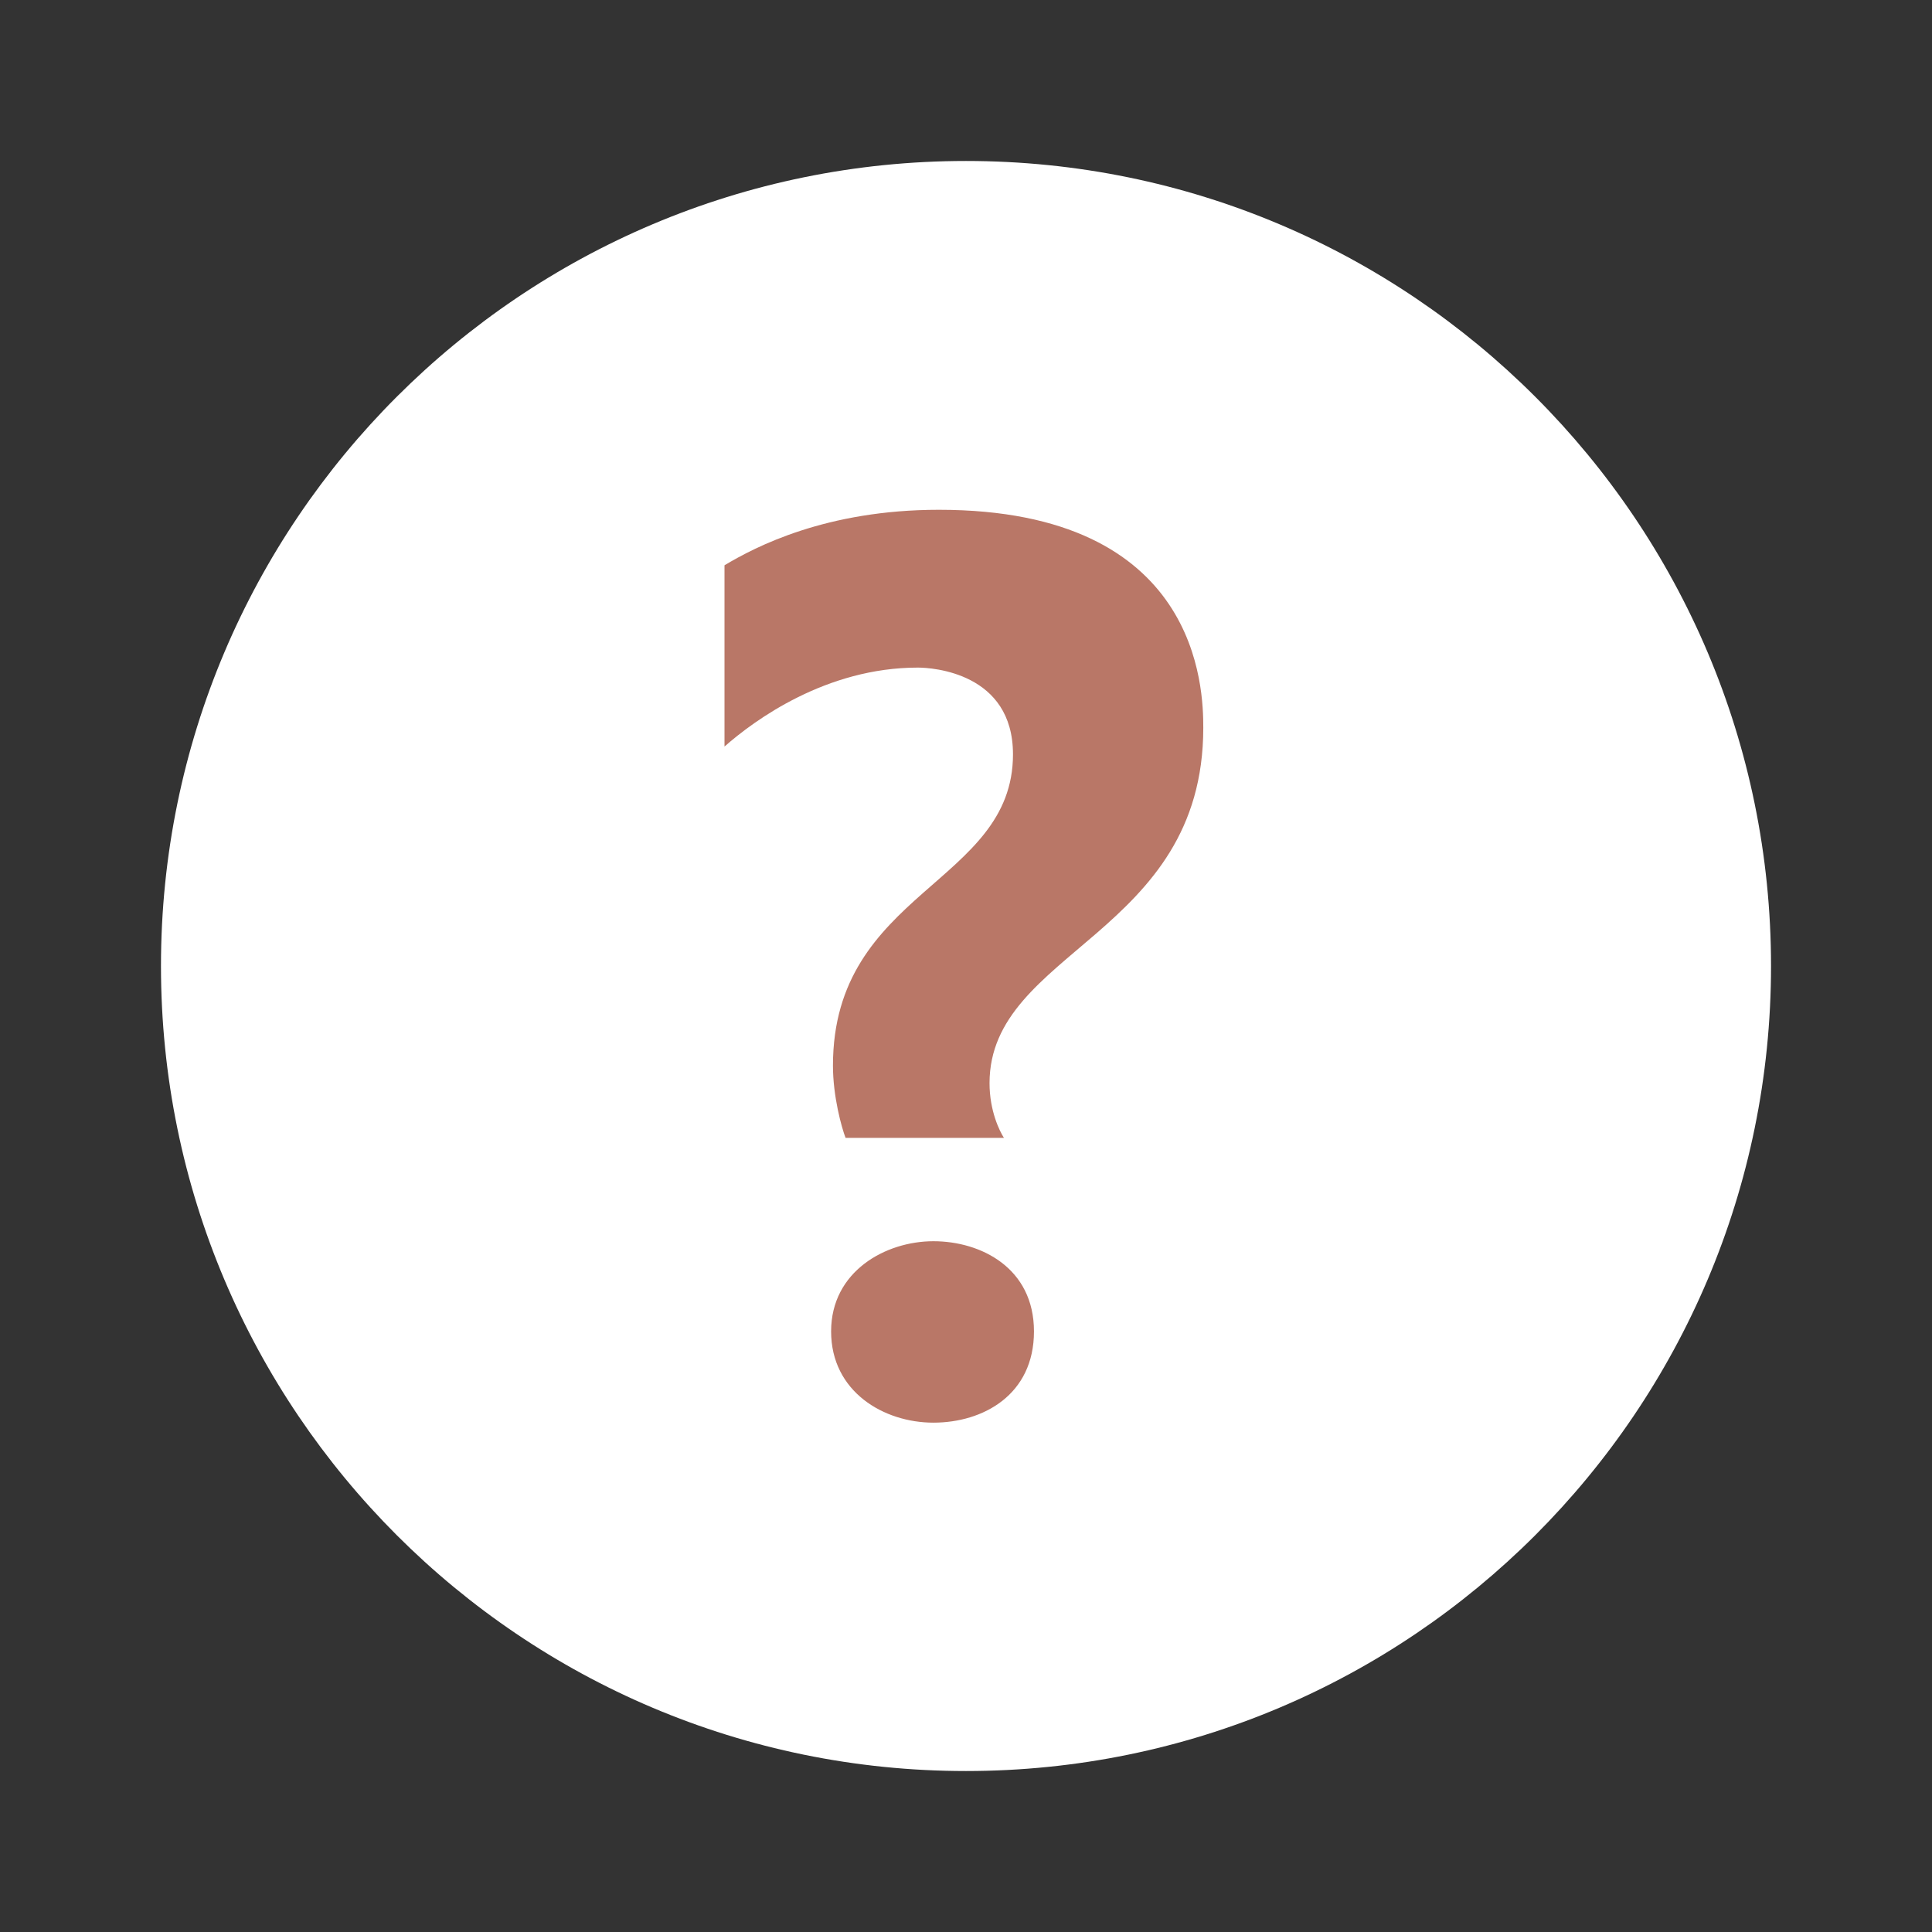 <svg width="22" height="22" viewBox="0 0 22 22" fill="none" xmlns="http://www.w3.org/2000/svg">
<rect x="0" y="0" width="22" height="22" fill="#333333" stroke="none"/>
<path d="M20.167 11C20.167 16.062 16.063 20.167 11 20.167C5.938 20.167 1.833 16.062 1.833 11C1.833 5.937 5.938 1.833 11 1.833C16.063 1.833 20.167 5.937 20.167 11Z" fill="white"/>
<path d="M9.629 12.958C9.583 12.839 9.485 12.485 9.485 12.135C9.485 10.143 11.535 10.067 11.535 8.59C11.535 7.66 10.616 7.602 10.452 7.602C9.408 7.602 8.593 8.199 8.25 8.501V6.437C8.602 6.226 9.408 5.805 10.691 5.805C13.665 5.805 13.702 7.849 13.702 8.287C13.702 10.647 11.268 10.821 11.268 12.334C11.268 12.649 11.382 12.88 11.432 12.957H9.629V12.958ZM10.629 16.2C10.063 16.2 9.464 15.847 9.464 15.161C9.464 14.475 10.086 14.134 10.629 14.134C11.171 14.134 11.774 14.439 11.774 15.161C11.774 15.883 11.195 16.2 10.629 16.2Z" fill="#B97767"/>
</svg>
